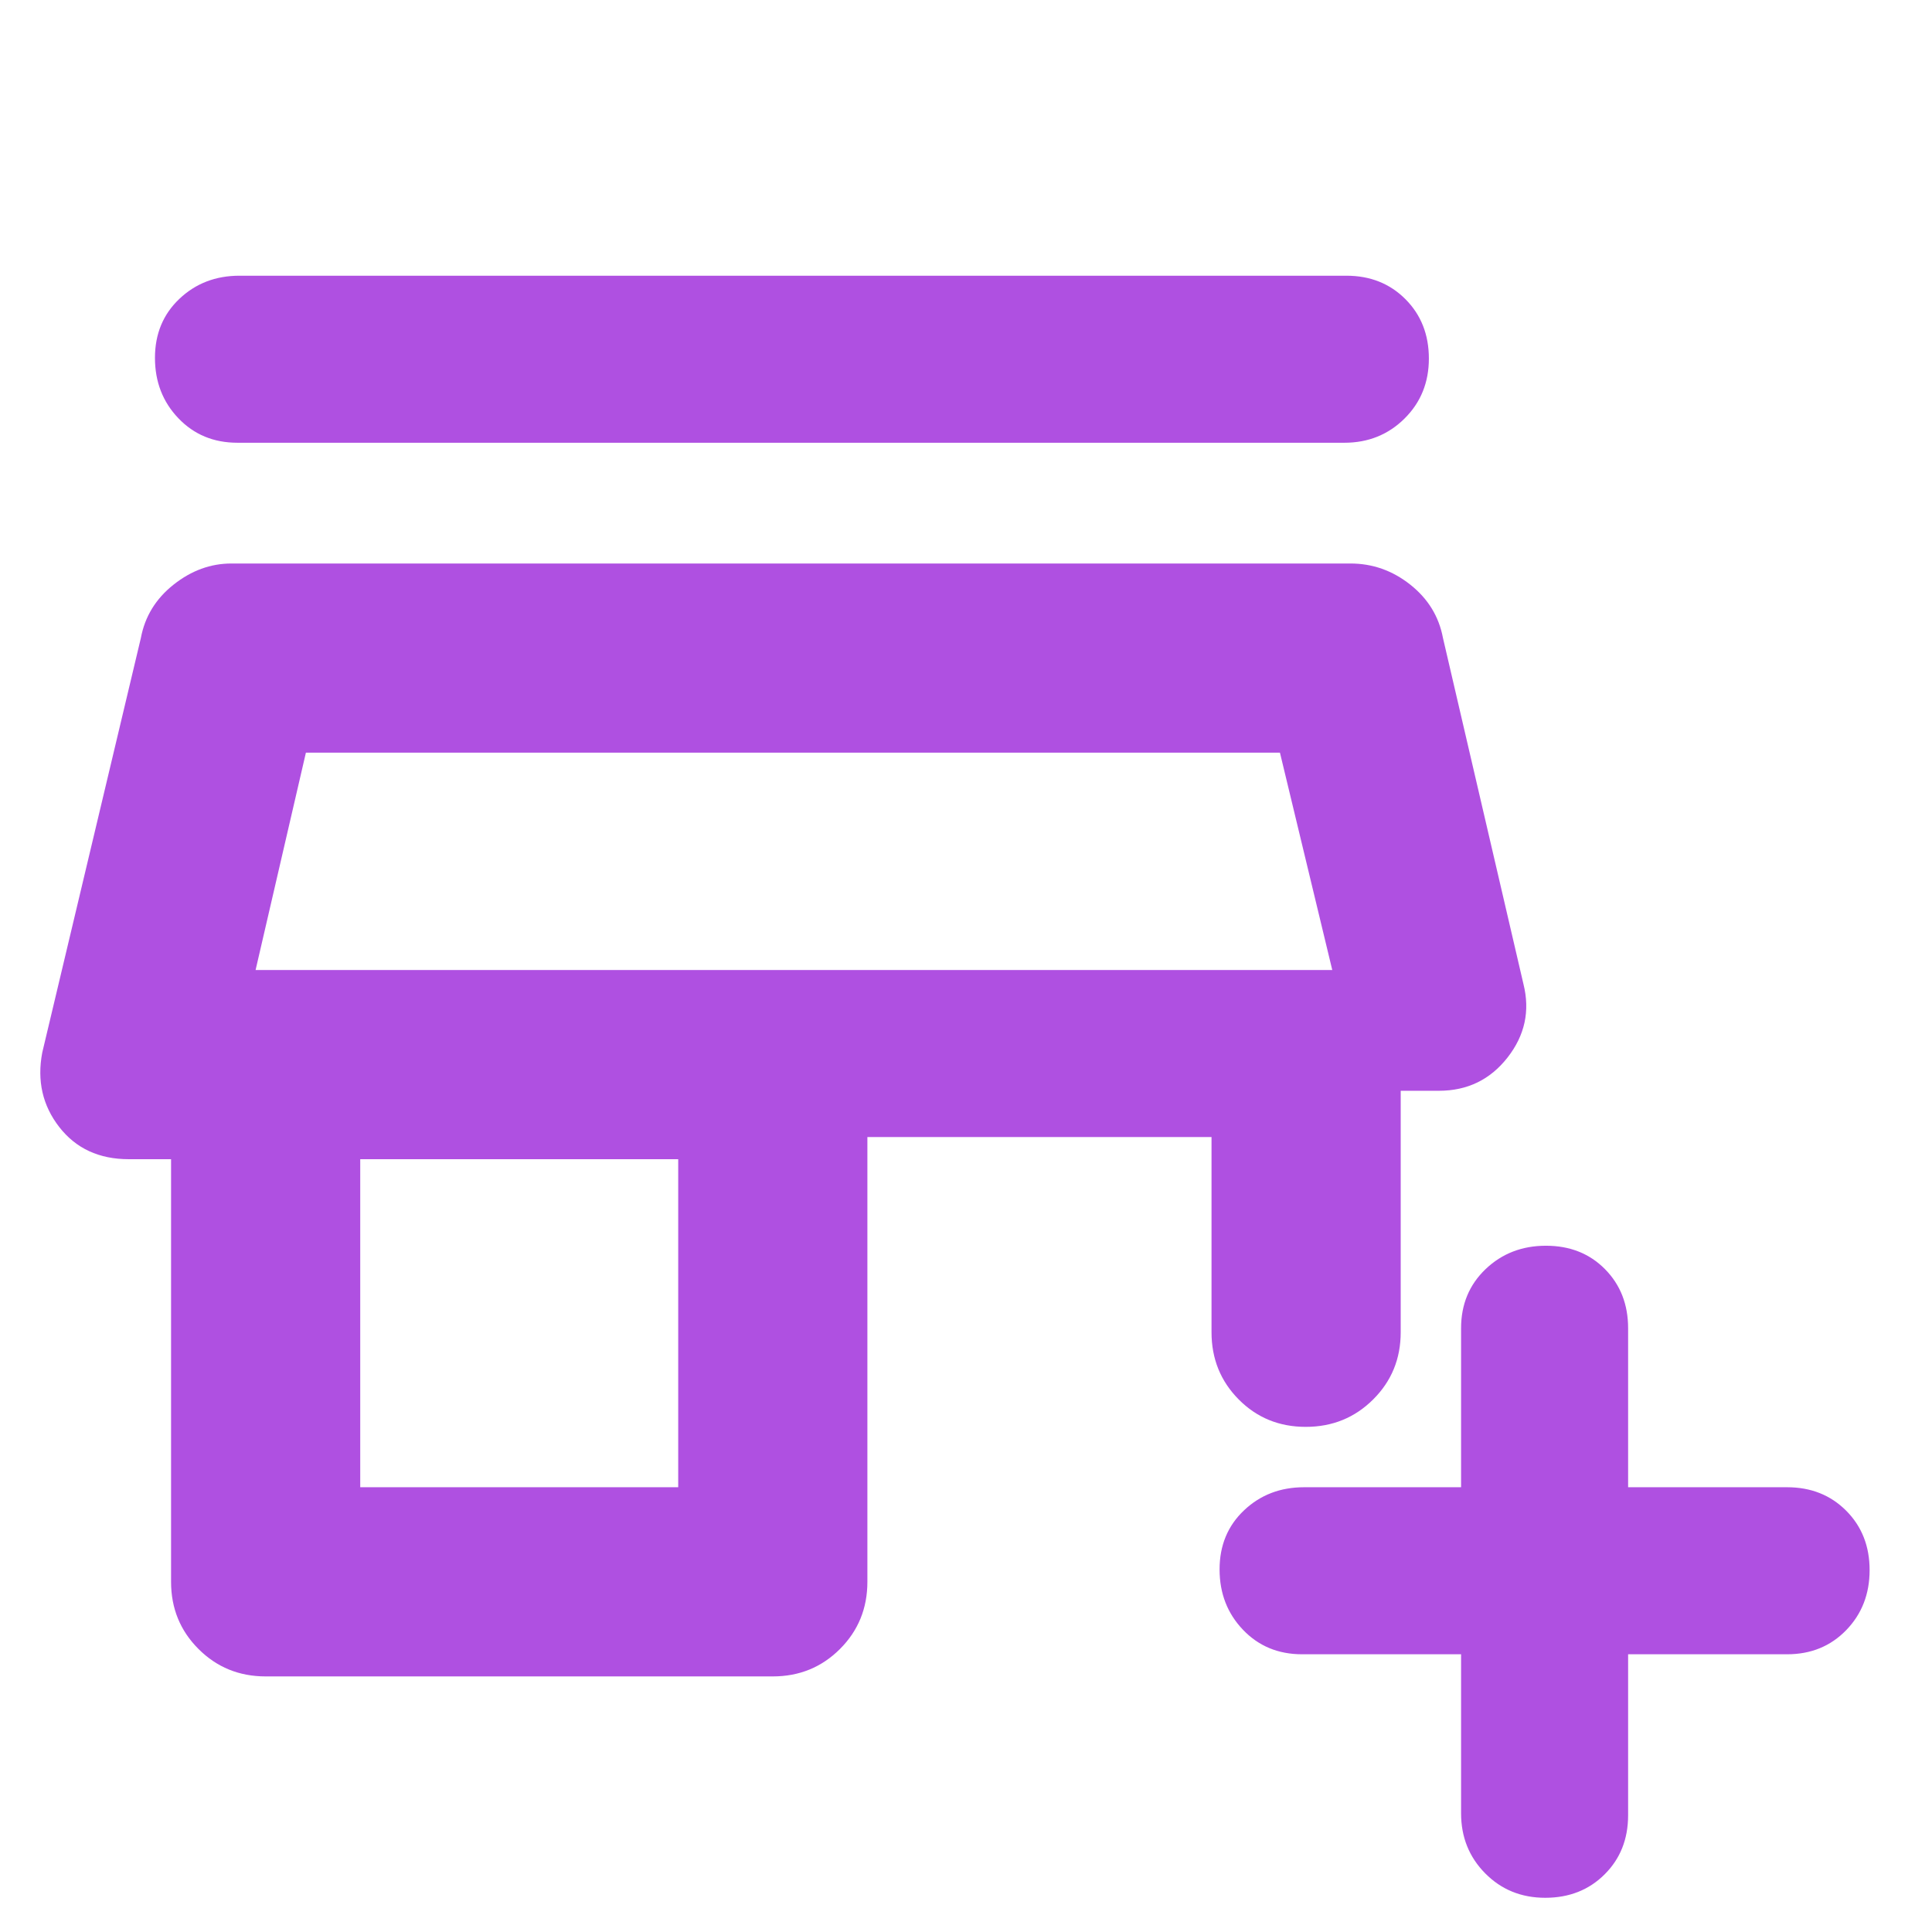 <svg xmlns="http://www.w3.org/2000/svg" height="48" viewBox="0 -960 960 960" width="48"><path fill="rgb(175, 80, 225)" d="M726-138h-79q-17.75 0-29.37-12.18-11.63-12.17-11.63-30 0-17.82 12.13-29.32Q630.25-221 648-221h78v-79q0-17.75 12.18-29.38 12.17-11.62 30-11.62 17.82 0 29.32 11.62Q809-317.75 809-300v79h79q17.75 0 29.38 11.68Q929-197.65 929-179.82 929-162 917.38-150q-11.63 12-29.38 12h-79v80q0 17.75-11.68 29.37Q785.65-17 767.82-17 750-17 738-29.13 726-41.25 726-59v-79Zm-594 11q-19.75 0-33.37-13.63Q85-154.25 85-174v-210H64q-22.14 0-34.57-16T21-437l49-206q3-16 16.25-26.5T115-680h556q16.5 0 29.75 10.5T717-643l40 172q5 20-7.93 36.5T715-418h-19v120q0 19.75-13.68 33.37Q668.65-251 648.82-251q-19.82 0-33.32-13.63Q602-278.25 602-298v-97H431v221q0 19.75-13.62 33.37Q403.75-127 384-127H132Zm47-94h158v-163H179v163Zm-52-257h535-535Zm-9-262q-17.75 0-29.37-12.18Q77-764.35 77-782.18 77-800 89.13-811.5 101.25-823 119-823h550q17.75 0 29.38 11.68Q710-799.65 710-781.82 710-764 697.88-752q-12.13 12-29.88 12H118Zm9 262h535l-26-108H152l-25 108Z"/></svg>